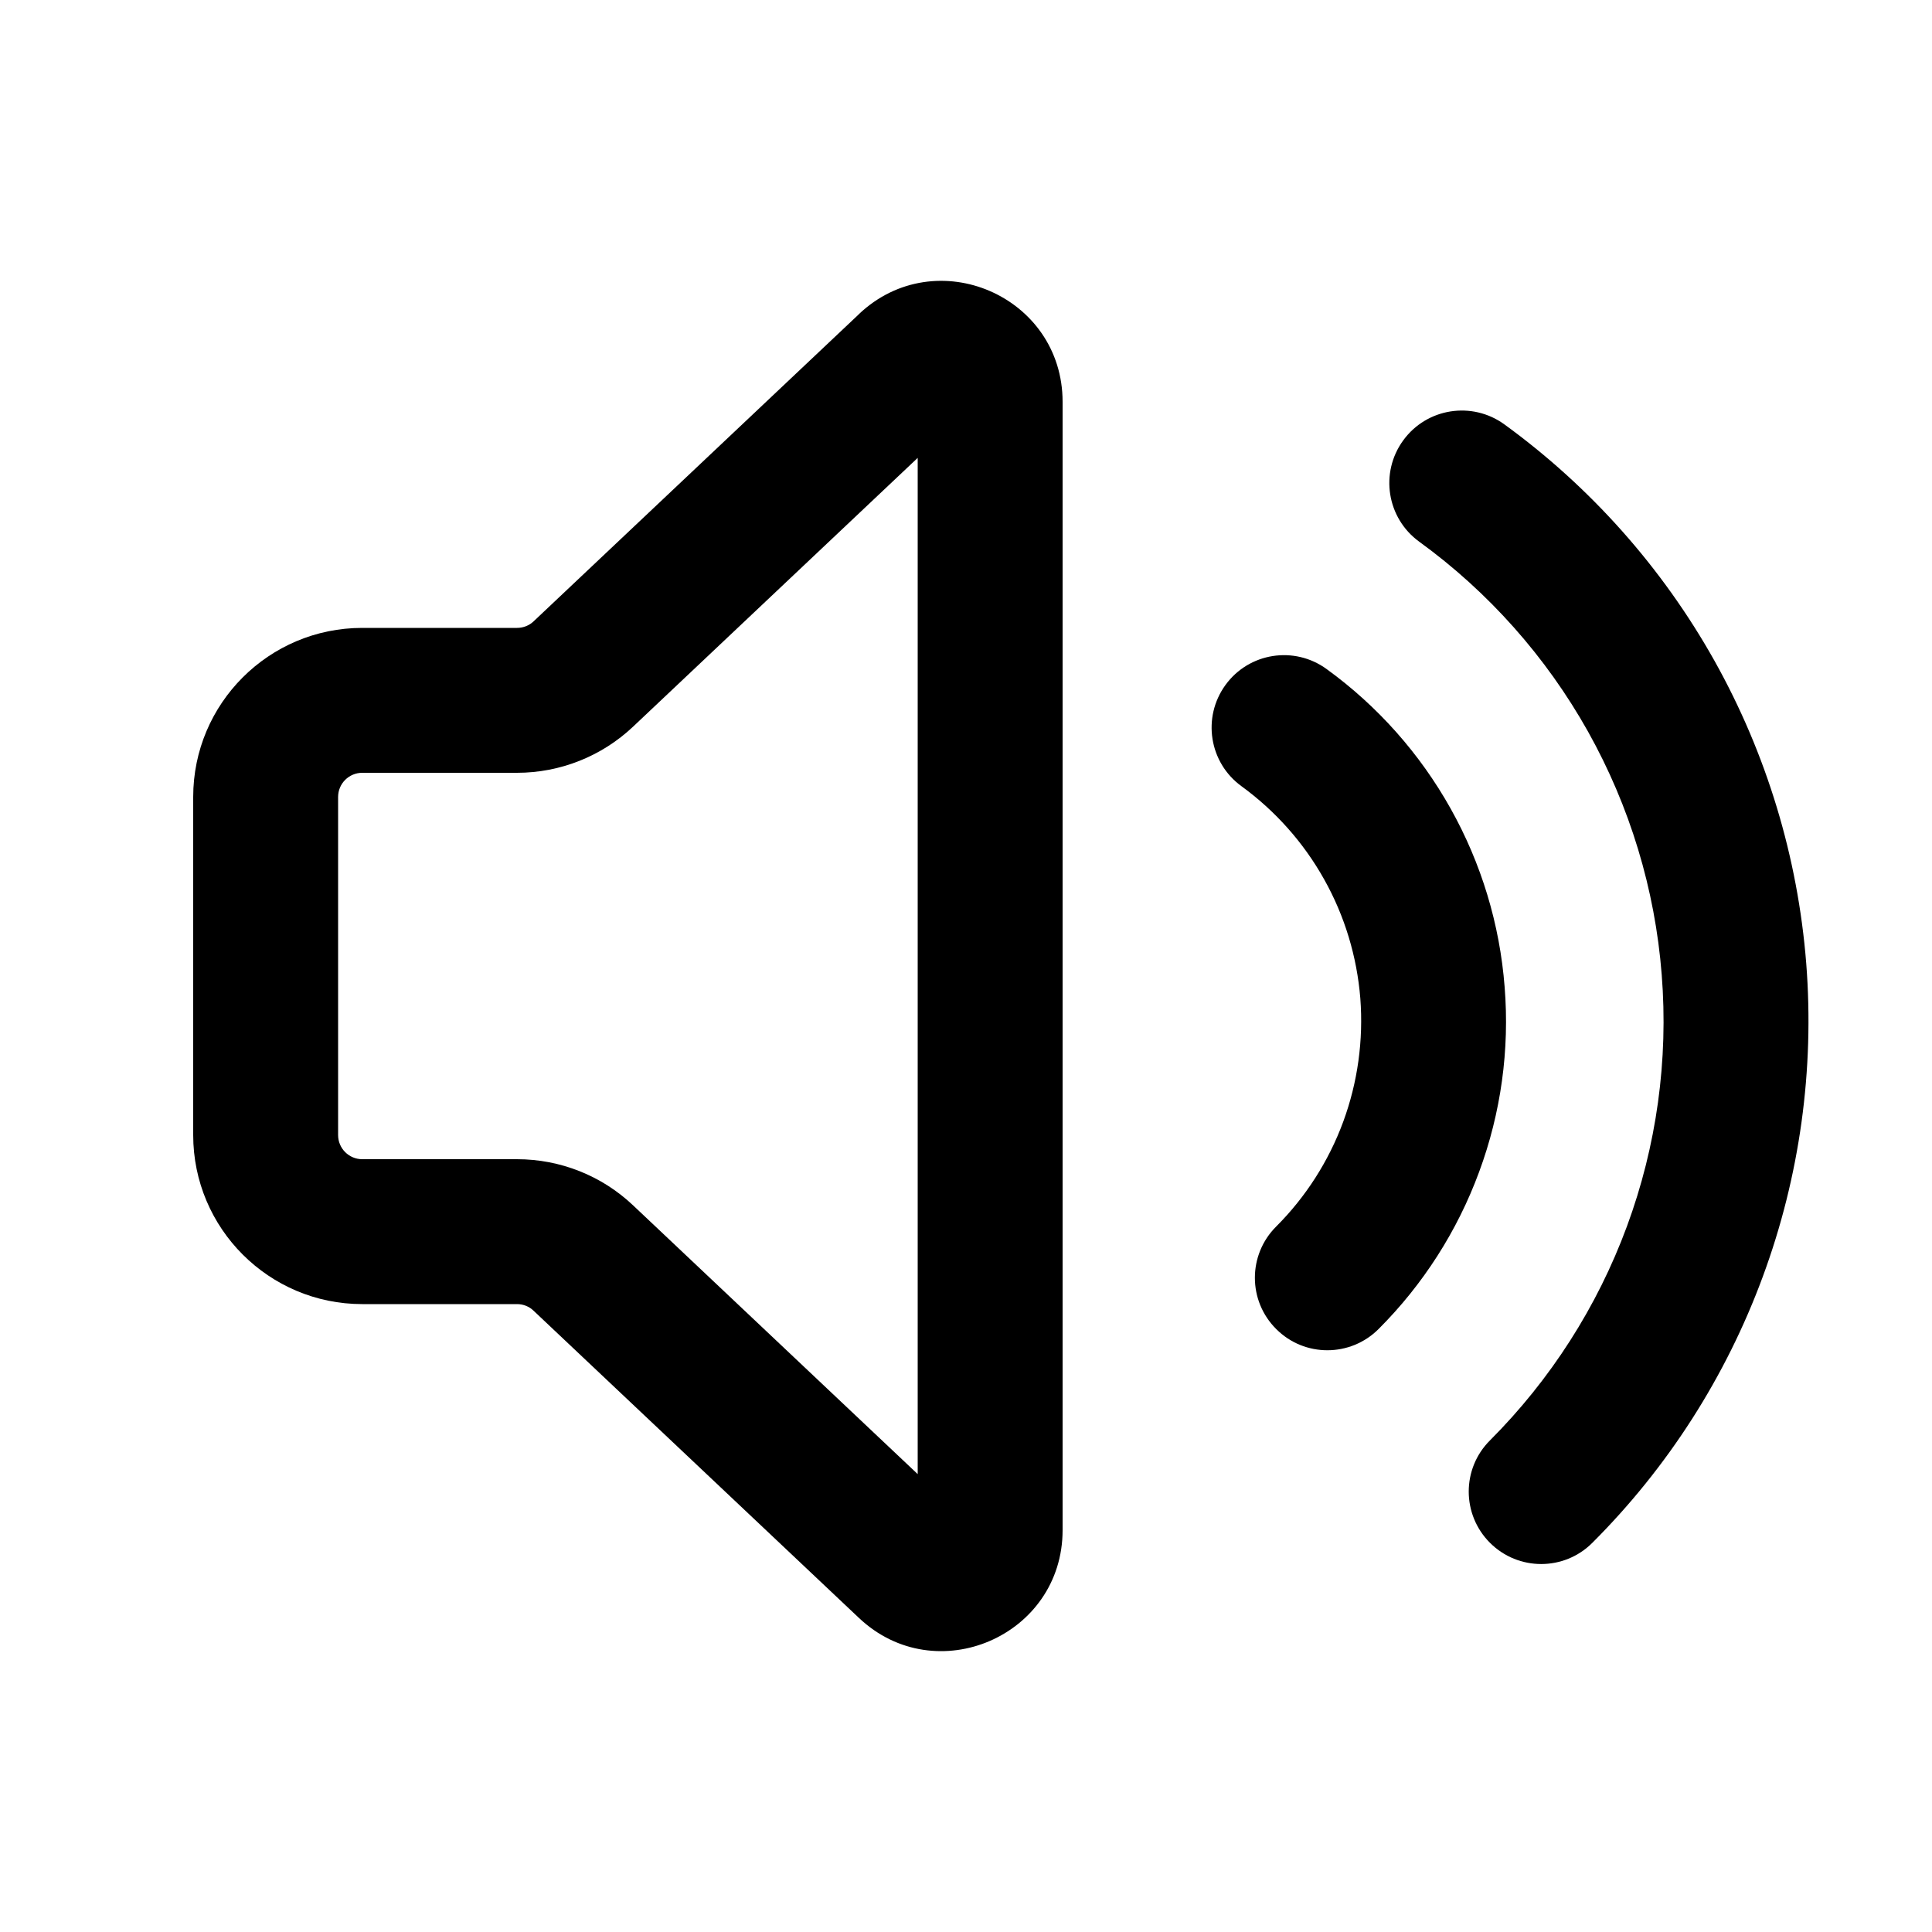 <svg xmlns="http://www.w3.org/2000/svg" viewBox="0 0 20 20"><path fill-rule="evenodd" d="M8.892 3.251c.797-.753 2.108-.188 2.108.909v11.68c0 1.096-1.311 1.662-2.108.909l-3.368-3.18c-.046-.045-.108-.069-.172-.069h-1.602c-.966 0-1.75-.784-1.75-1.75v-3.5c0-.967.784-1.75 1.75-1.75h1.602c.064 0 .126-.024.172-.068l3.368-3.18Zm.608 1.489-2.946 2.782c-.325.307-.755.478-1.202.478h-1.602c-.138 0-.25.112-.25.25v3.5c0 .138.112.25.25.25h1.602c.447 0 .877.17 1.202.478l2.946 2.782v-10.52Z"/><path d="M12.686 7.091c.243-.335.712-.409 1.047-.165.527.382.965.875 1.283 1.443.319.569.51 1.2.56 1.849.052.649-.038 1.302-.264 1.913-.225.611-.58 1.166-1.041 1.627-.293.293-.768.293-1.06 0-.294-.293-.294-.768 0-1.061.307-.307.544-.678.694-1.085.15-.408.21-.843.177-1.277-.035-.433-.162-.854-.375-1.233-.212-.379-.504-.707-.855-.963-.335-.243-.41-.712-.166-1.048Z"/><path d="M15.573 4.393c-.335-.243-.804-.169-1.047.166-.244.335-.17.804.165 1.048.718.521 1.314 1.192 1.748 1.966.433.774.694 1.633.763 2.517.07.884-.053 1.773-.36 2.605-.307.832-.791 1.588-1.418 2.216-.293.292-.293.767 0 1.06.293.293.768.293 1.06 0 .781-.78 1.383-1.72 1.765-2.757.382-1.035.535-2.141.449-3.242-.087-1.1-.411-2.169-.95-3.132-.54-.963-1.282-1.798-2.175-2.447Z"/></svg>